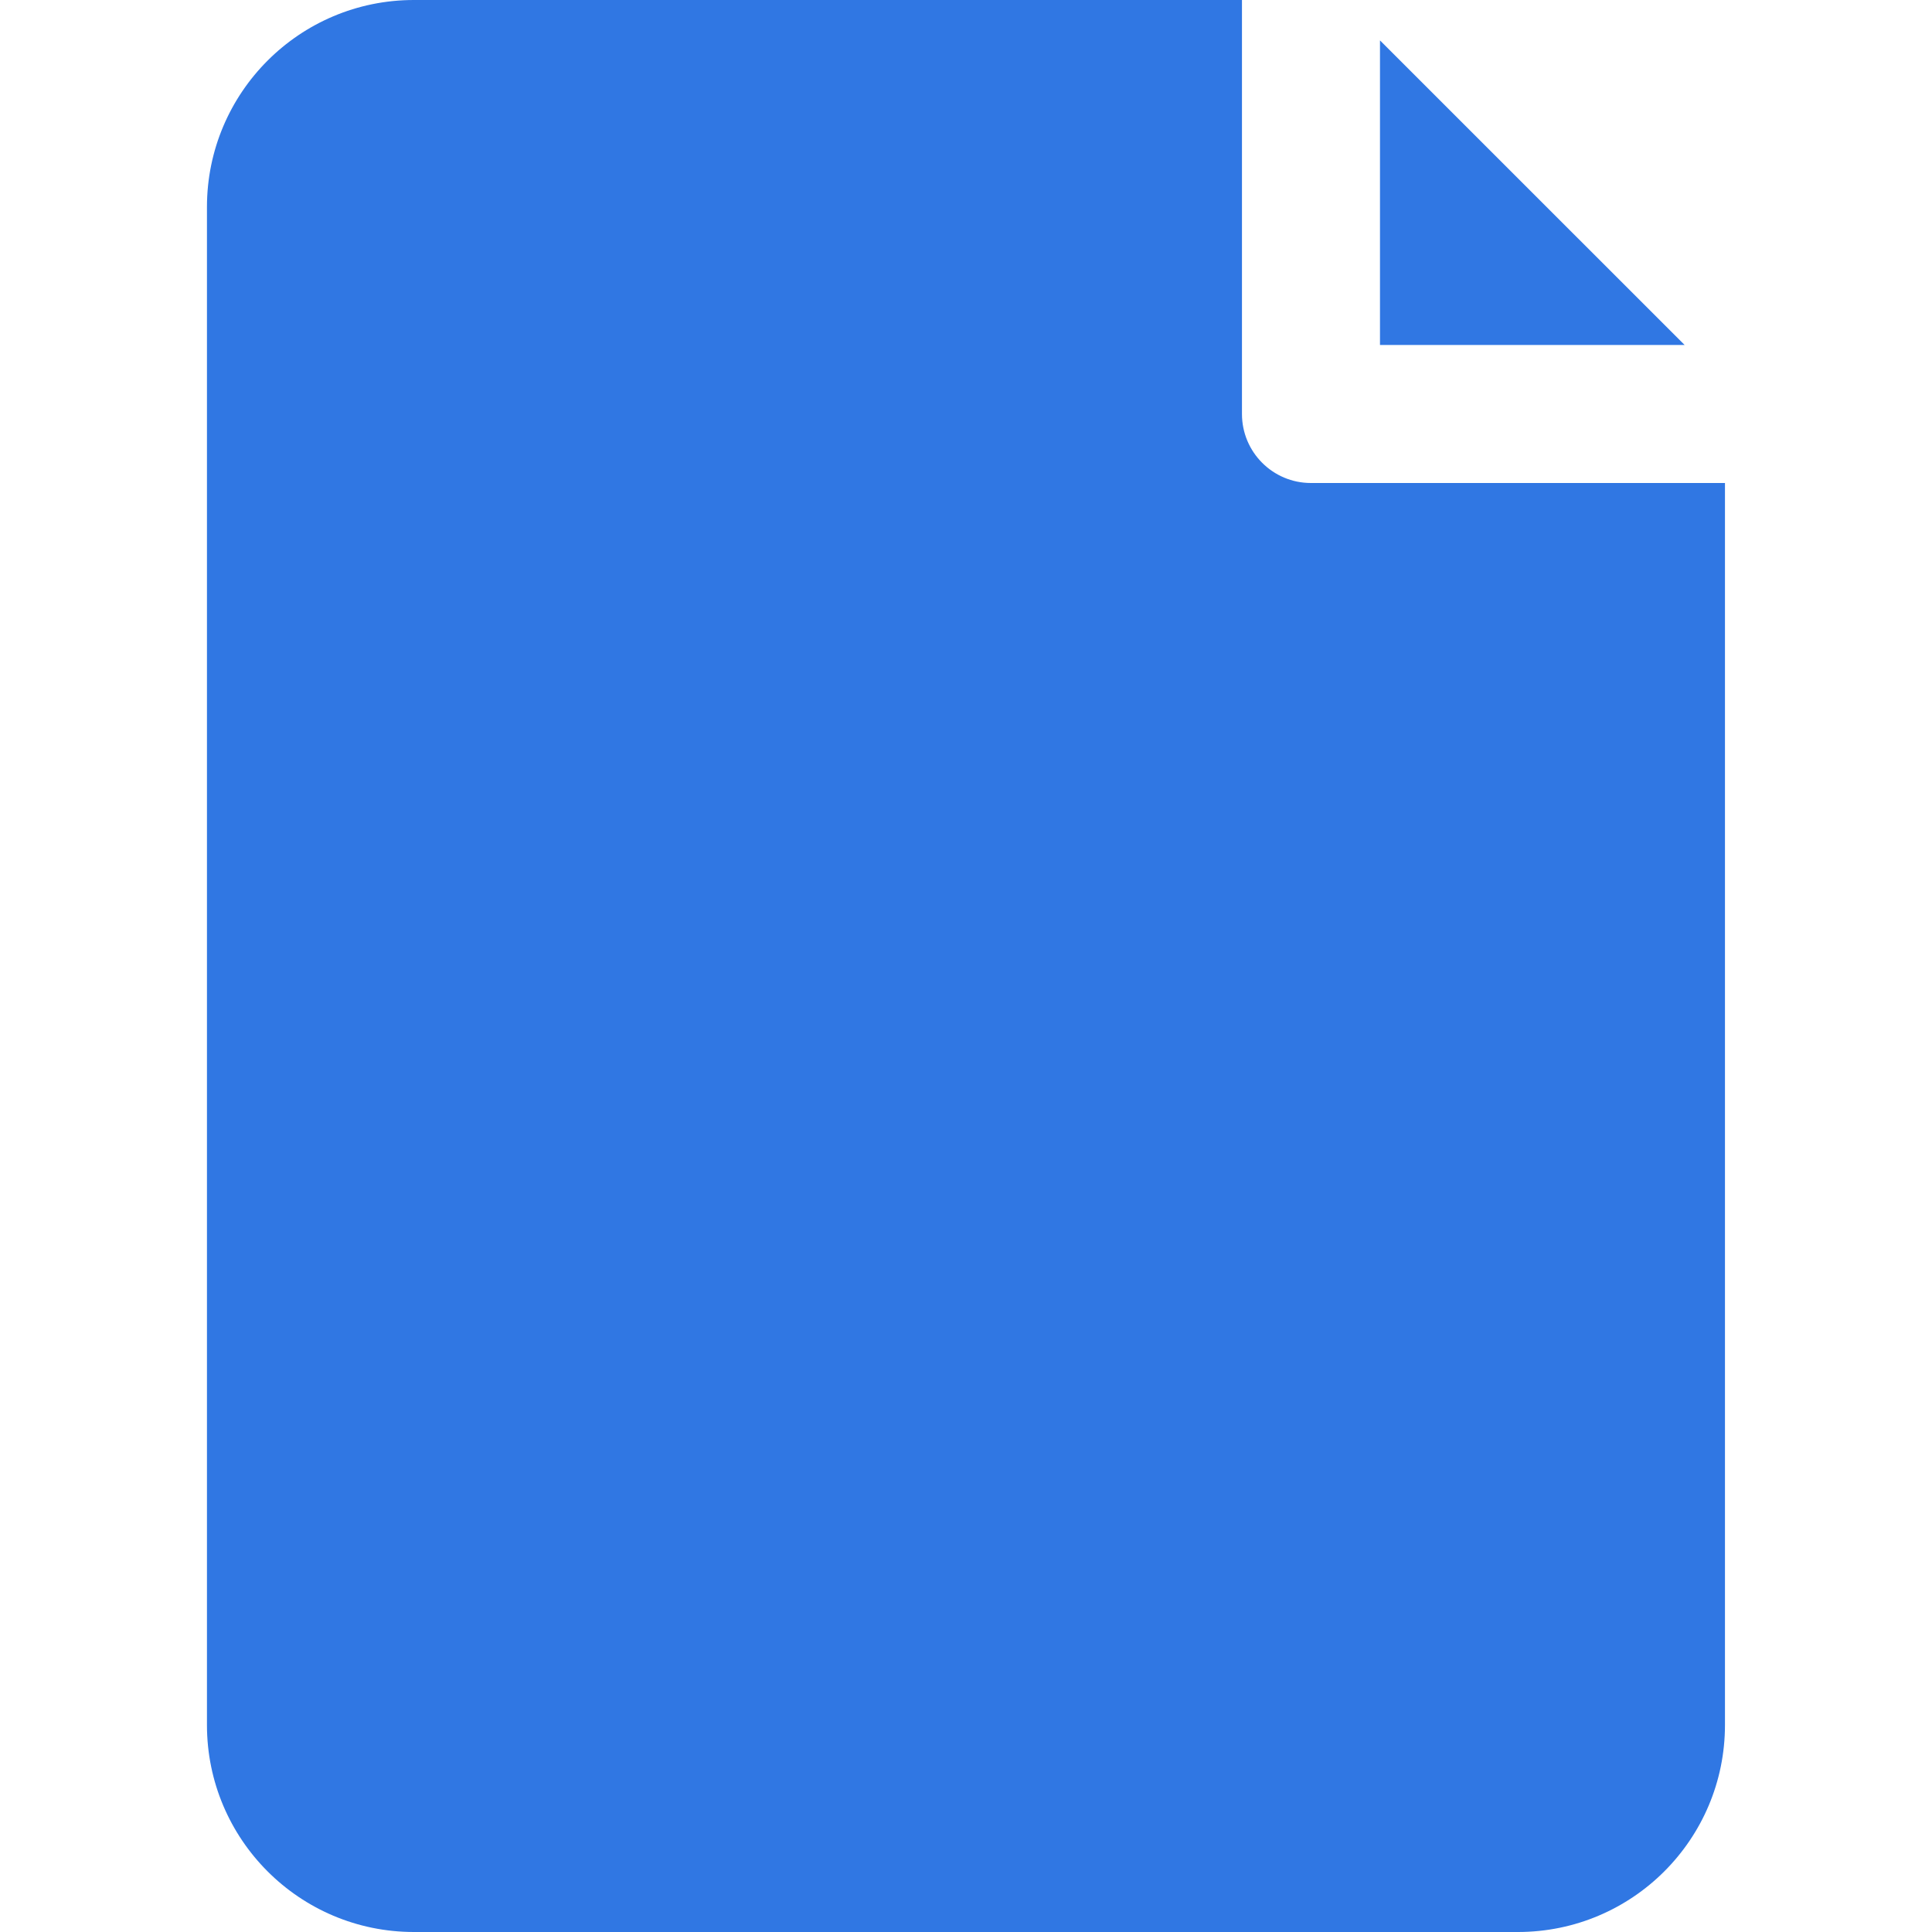 <svg width="25" height="25" viewBox="0 0 25 25" fill="none" xmlns="http://www.w3.org/2000/svg">
<path d="M16.963 6.25C16.47 6.25 16.071 5.85 16.071 5.357V0H5.356C3.877 0 2.678 1.199 2.678 2.679V22.321C2.678 23.801 3.877 25 5.356 25H19.642C21.121 25 22.321 23.801 22.321 22.321V6.25H16.963Z" fill="#3077E3"/>
<path d="M17.857 0.523V4.464H21.799L17.857 0.523Z" fill="#3077E3"/>
</svg>
